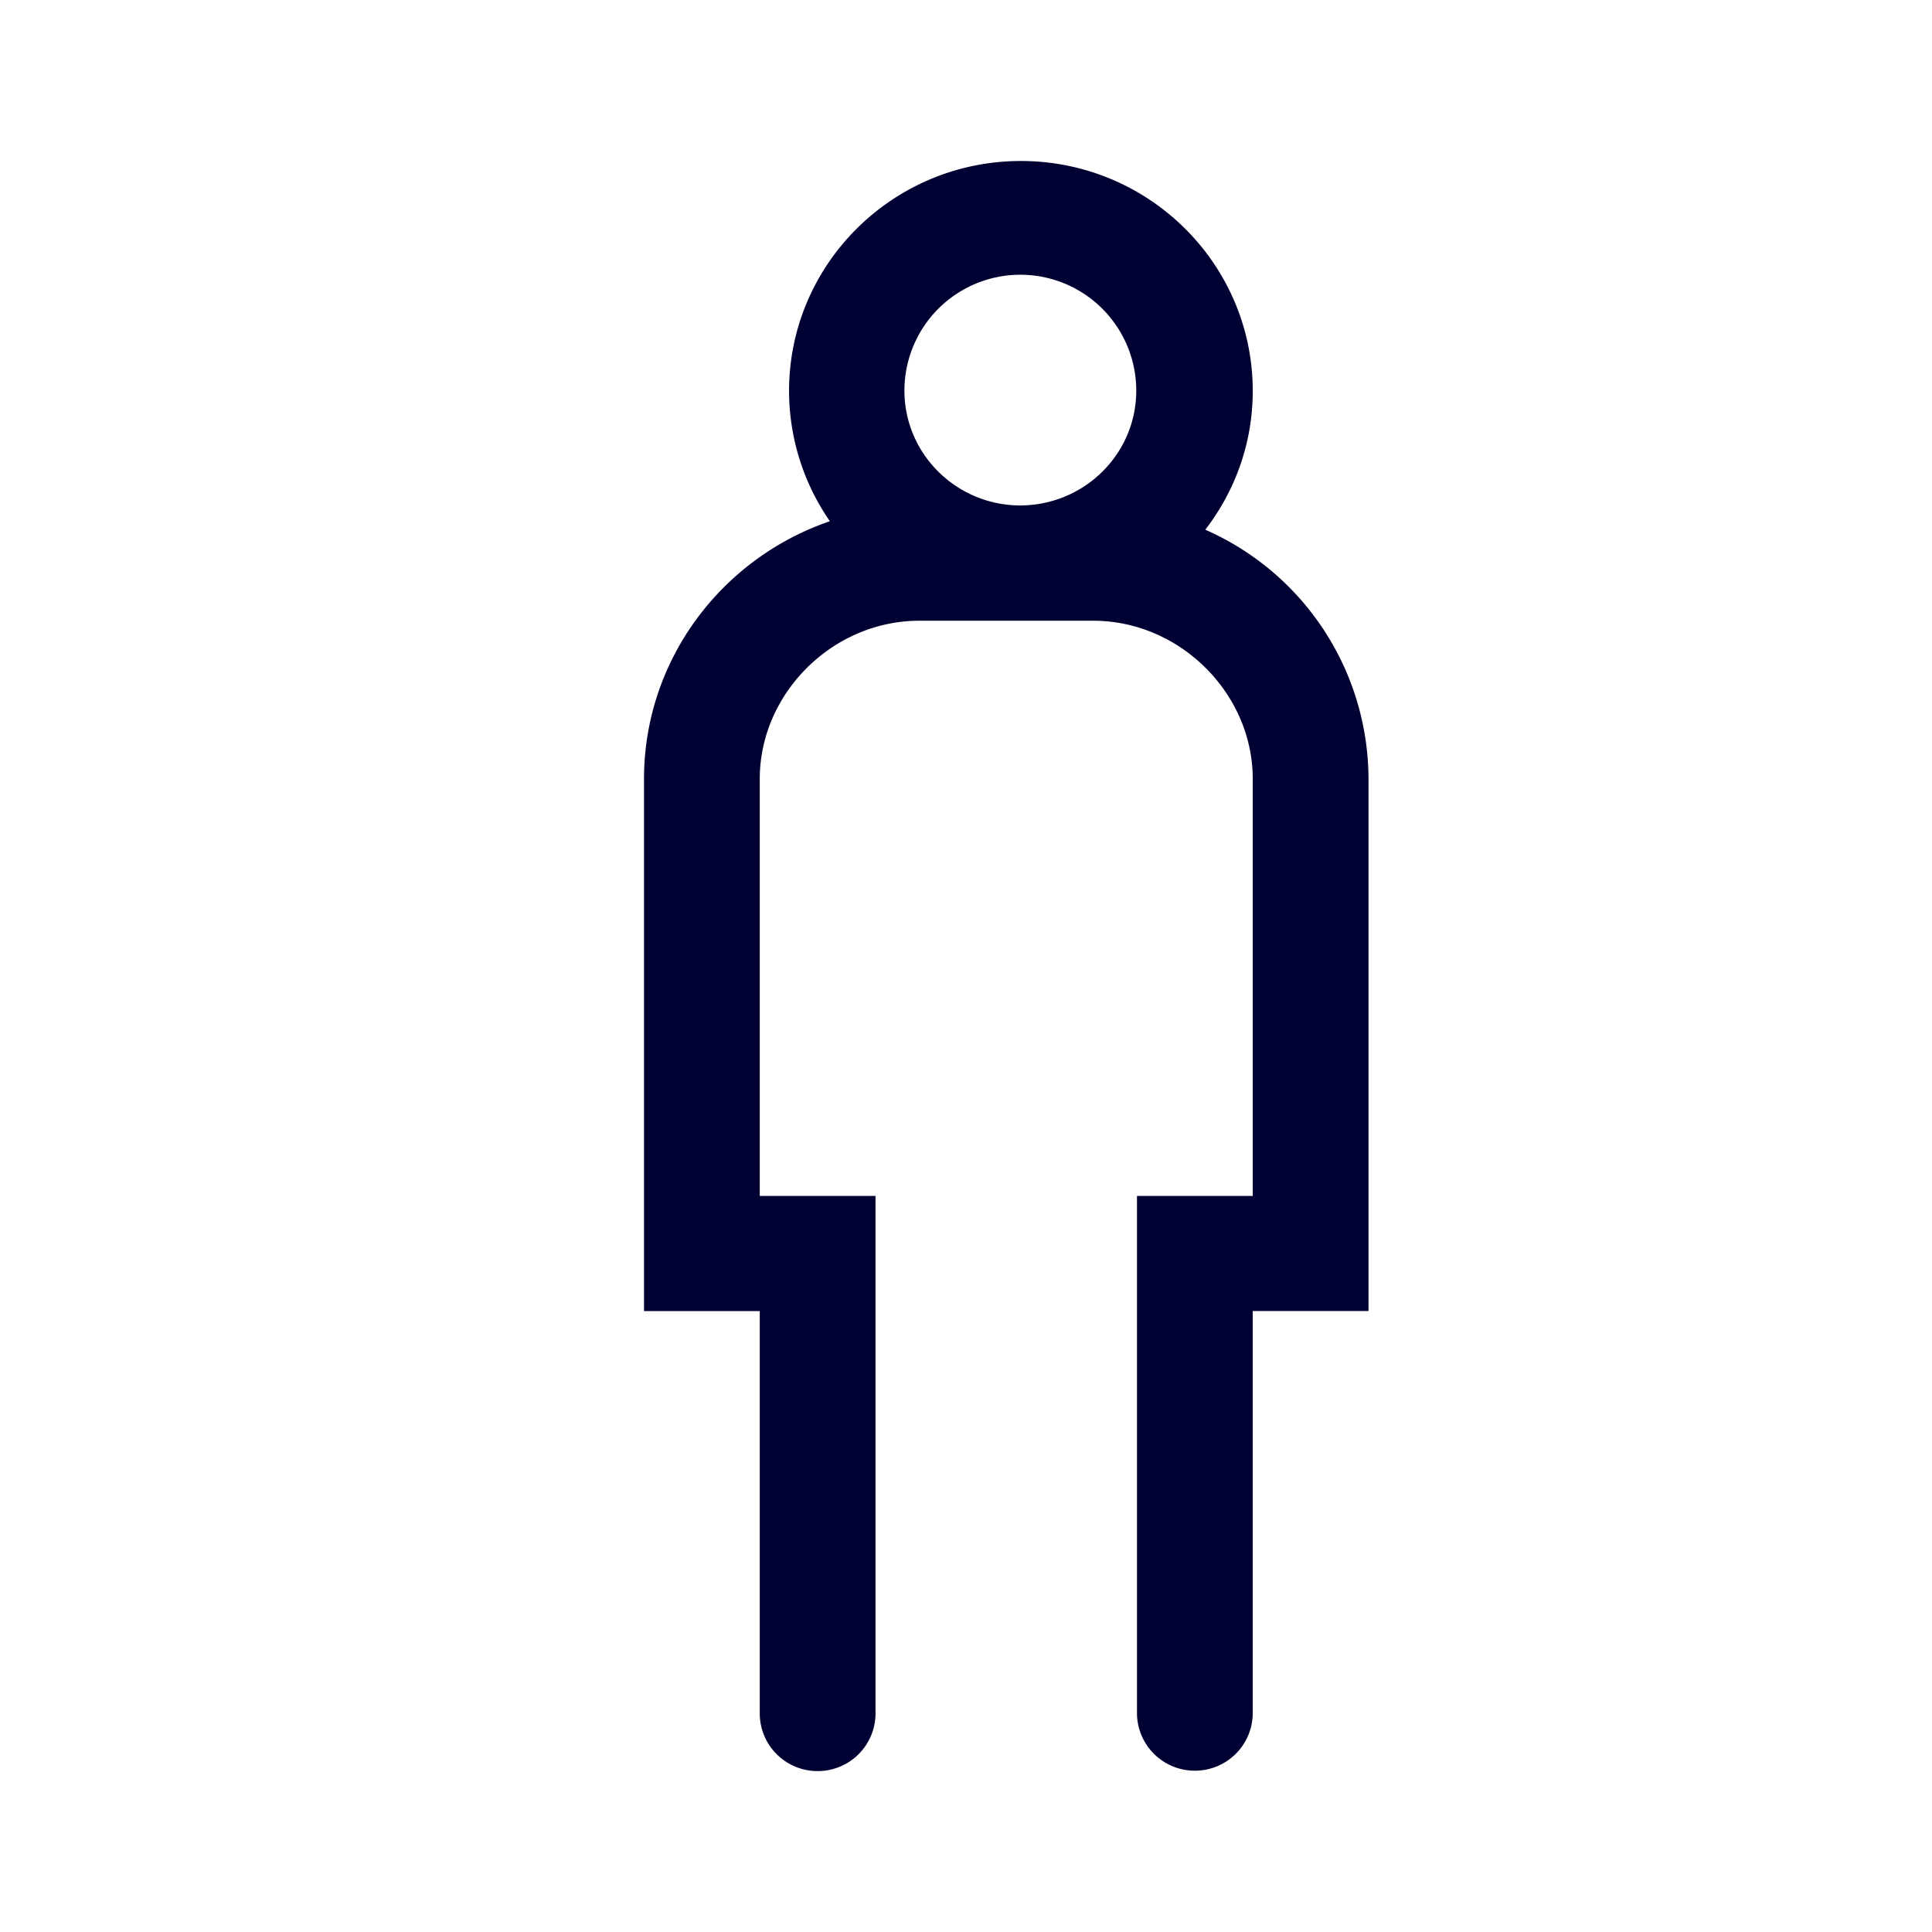 <svg width="24" height="24" fill="none" xmlns="http://www.w3.org/2000/svg"><path d="M14.972 6.58A3.39 3.39 0 0 1 17 9.676v6.61h-1.438v4.997a.717.717 0 0 1-.719.713.717.717 0 0 1-.719-.713v-6.427h1.438v-5.18c0-1.065-.908-1.965-1.981-1.965h-2.162c-1.073 0-1.981.9-1.981 1.965v5.18h1.438v6.432a.717.717 0 0 1-.72.713.717.717 0 0 1-.718-.713v-5.001H8V9.68c0-1.486.968-2.747 2.309-3.205a2.847 2.847 0 0 1-.507-1.618C9.802 3.28 11.092 2 12.682 2c1.59 0 2.88 1.28 2.88 2.857 0 .65-.221 1.244-.59 1.724Zm-.857-1.727a1.44 1.44 0 0 0-2.88 0c0 .781.64 1.421 1.433 1.426.802 0 1.447-.64 1.447-1.426Z" fill="#003"/></svg>